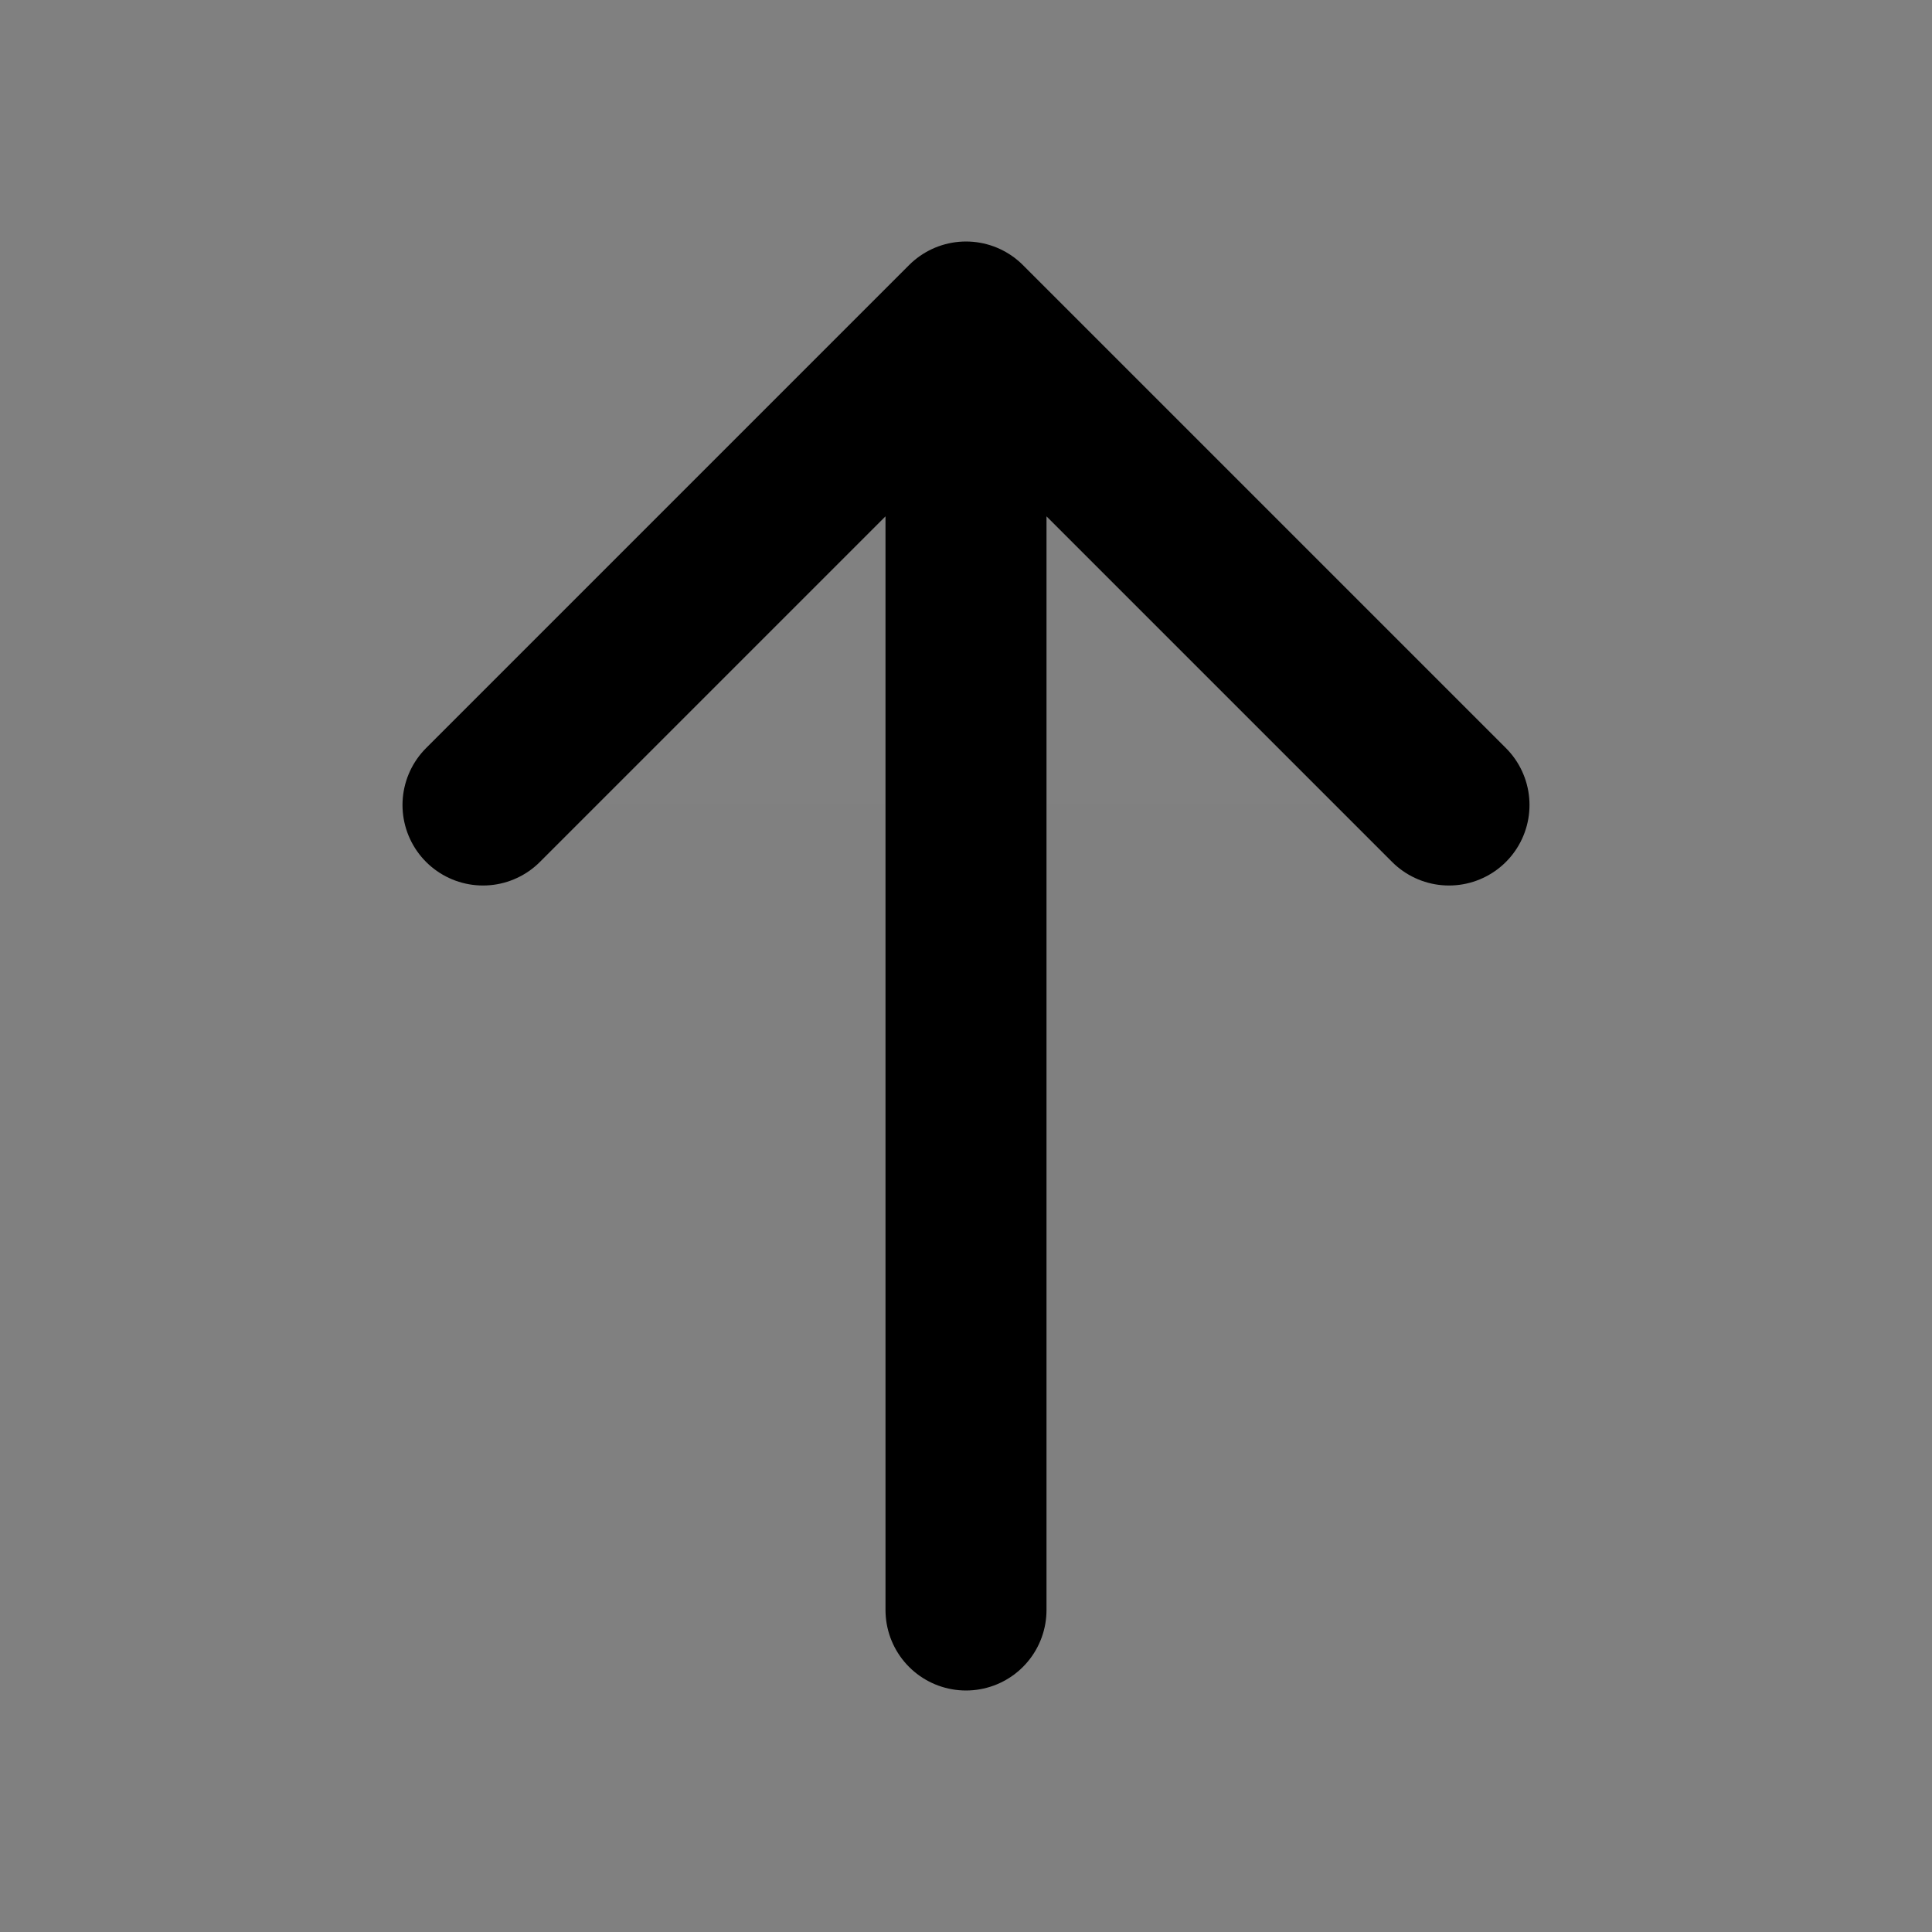 <svg width="24" height="24" viewBox="0 0 24 24" fill="none" xmlns="http://www.w3.org/2000/svg">
<rect x="0" y="0" width="24" height="24" fill="#808080" stroke="none"/>
<path d="M6 10L12 4L18 10" fill="white" fill-opacity="0.01"/>
<path d="M12 20V4M12 4L6 10M12 4L18 10" stroke="current" stroke-width="2" stroke-linecap="round" stroke-linejoin="round"/>
</svg>
